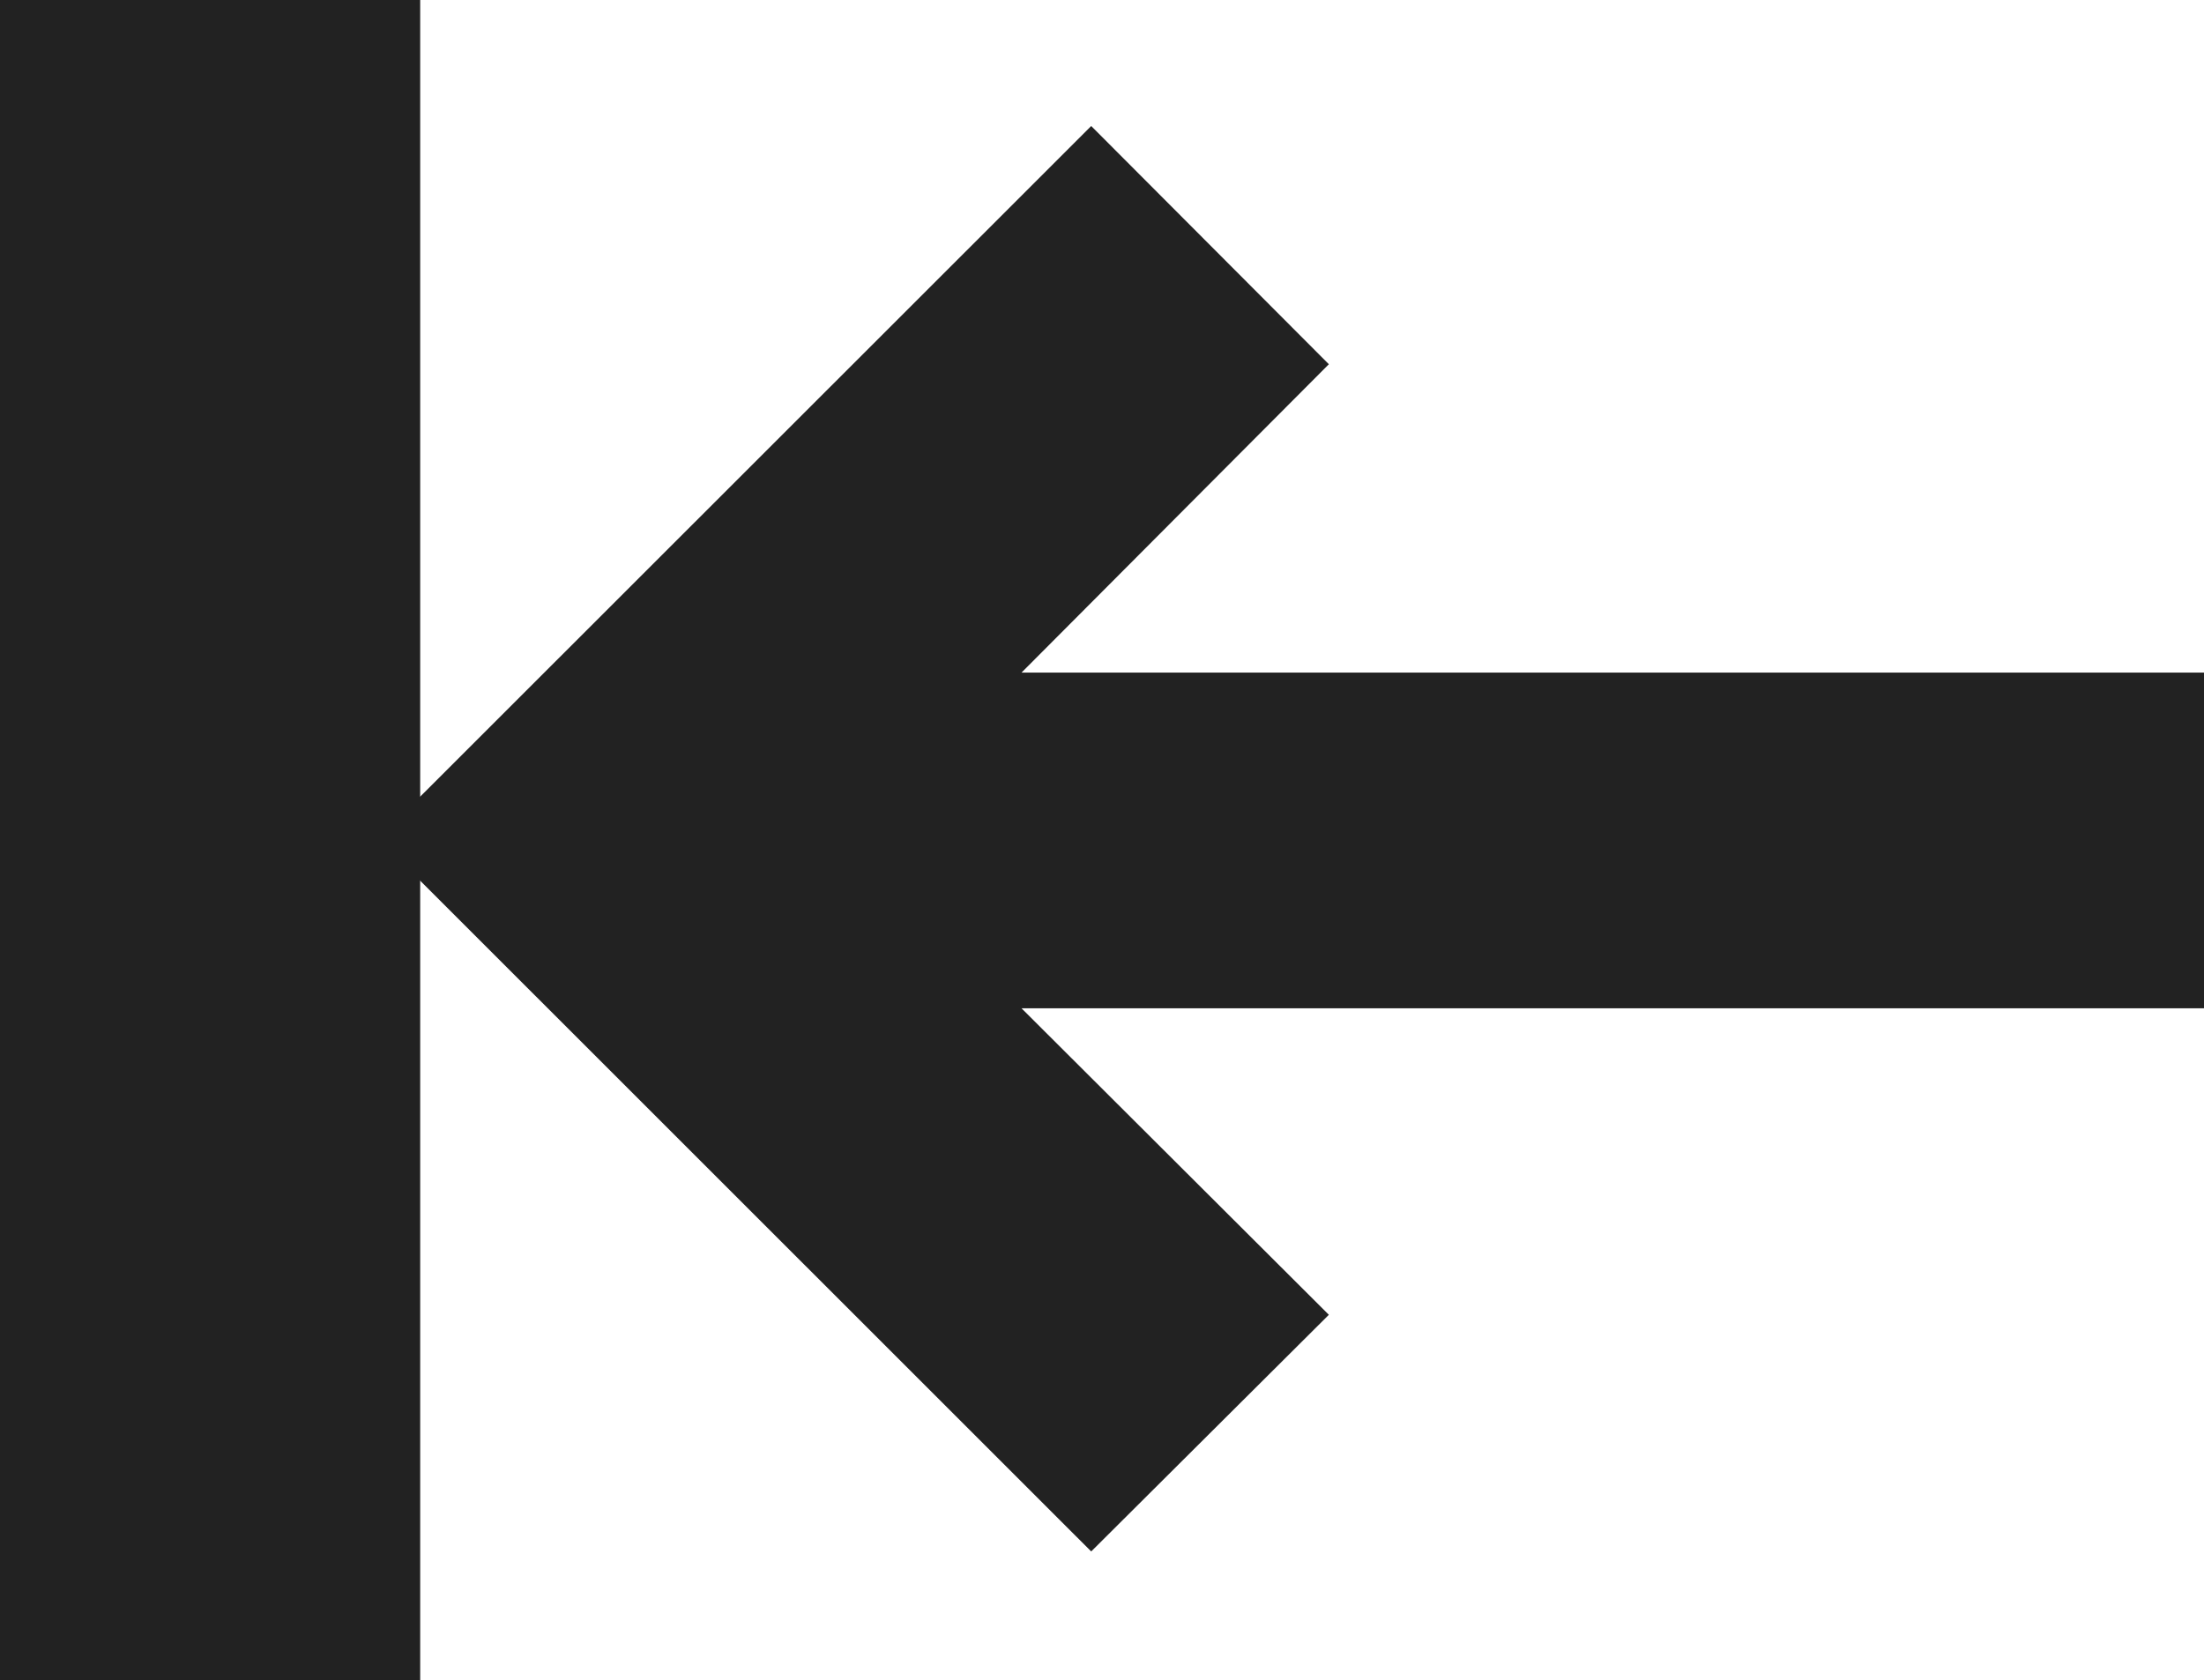 <svg xmlns="http://www.w3.org/2000/svg" width="14.199" height="10.828" viewBox="0 0 14.199 10.828">
  <g id="Group_52" data-name="Group 52" transform="translate(-277.5 -721.5)">
    <path id="afiado_go" d="M11.763,4.593,7.169,9.185,5.638,7.65,7.618,5.663H0V3.5H7.618L5.638,1.525,7.169,0Z" transform="translate(291.699 731.497) rotate(180)" fill="#222"/>
    <rect id="Rectangle_50" data-name="Rectangle 50" width="10.828" height="2.707" transform="translate(280.207 721.5) rotate(90)" fill="#222"/>
  </g>
</svg>
